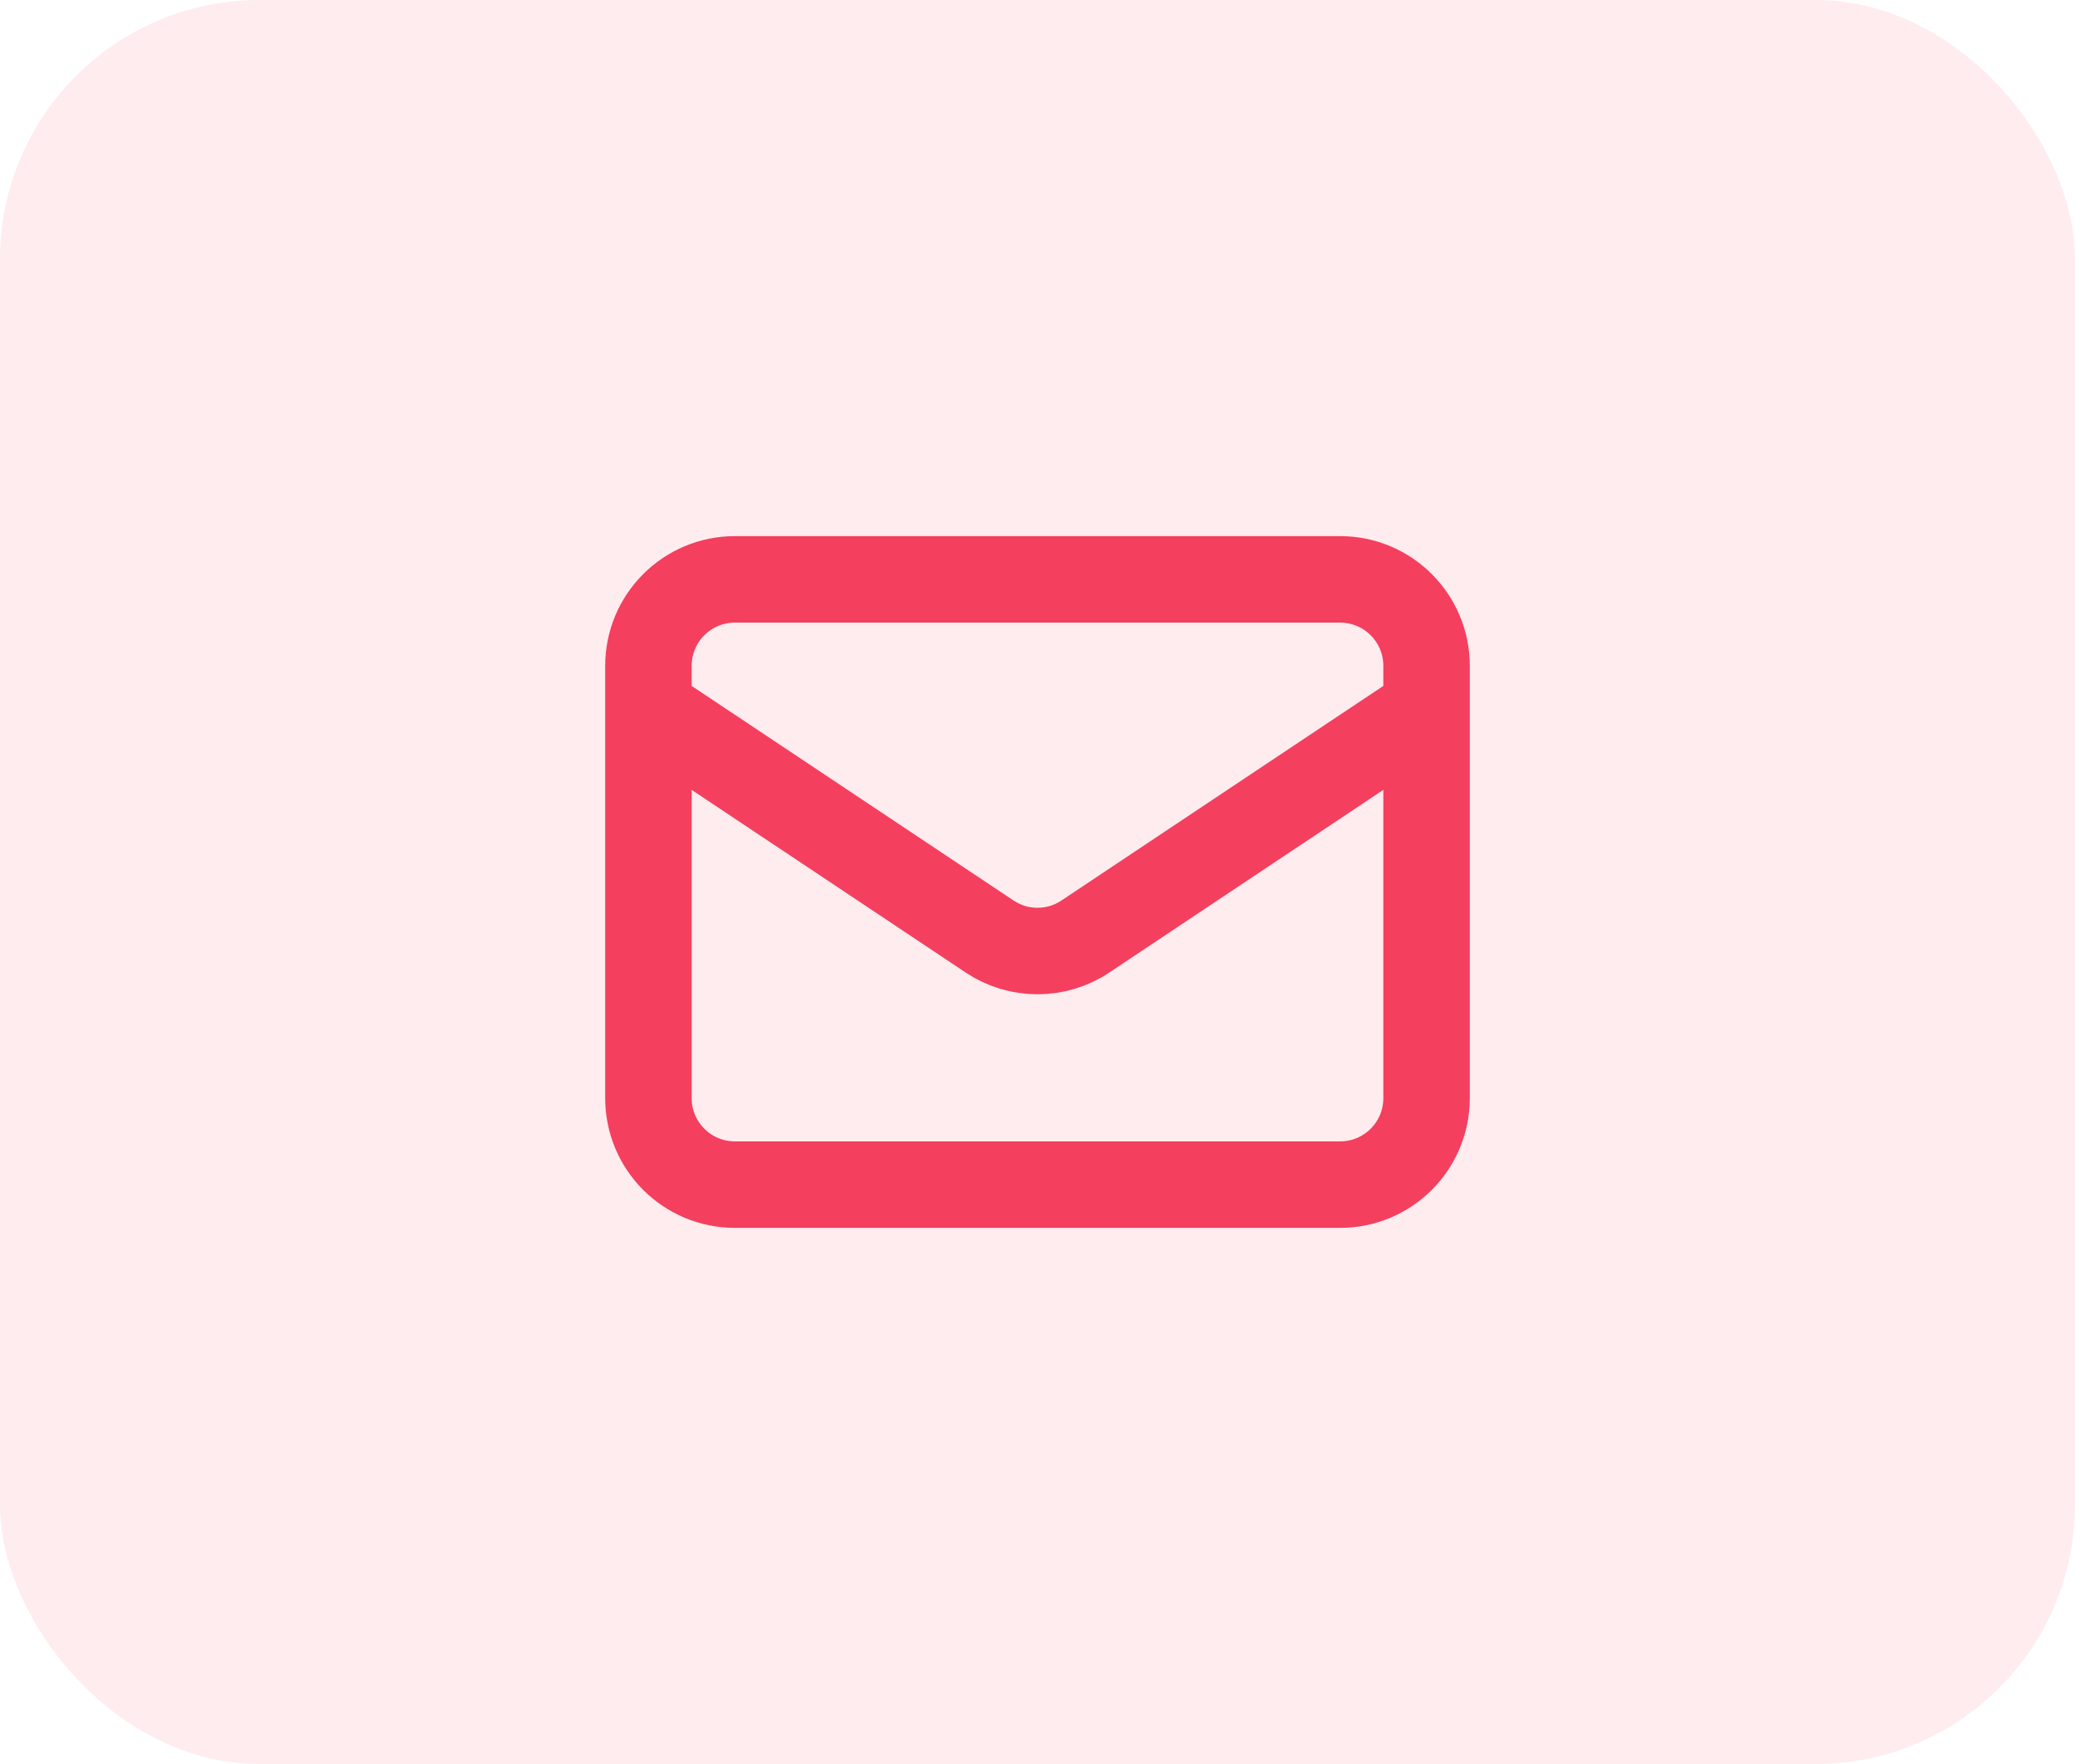 <svg width="40" height="34" viewBox="0 0 40 34" fill="none" xmlns="http://www.w3.org/2000/svg">
<rect width="40" height="34" rx="5" fill="#F43F5E" fill-opacity="0.1"/>
<path d="M12.5 13.667L19.076 18.05C19.635 18.424 20.365 18.424 20.924 18.05L27.5 13.667M14.167 22.833H25.833C26.754 22.833 27.5 22.087 27.5 21.167V12.833C27.5 11.913 26.754 11.167 25.833 11.167H14.167C13.246 11.167 12.5 11.913 12.5 12.833V21.167C12.5 22.087 13.246 22.833 14.167 22.833Z" stroke="#F43F5E" stroke-width="1.667" stroke-linecap="round" stroke-linejoin="round"/>
</svg>
